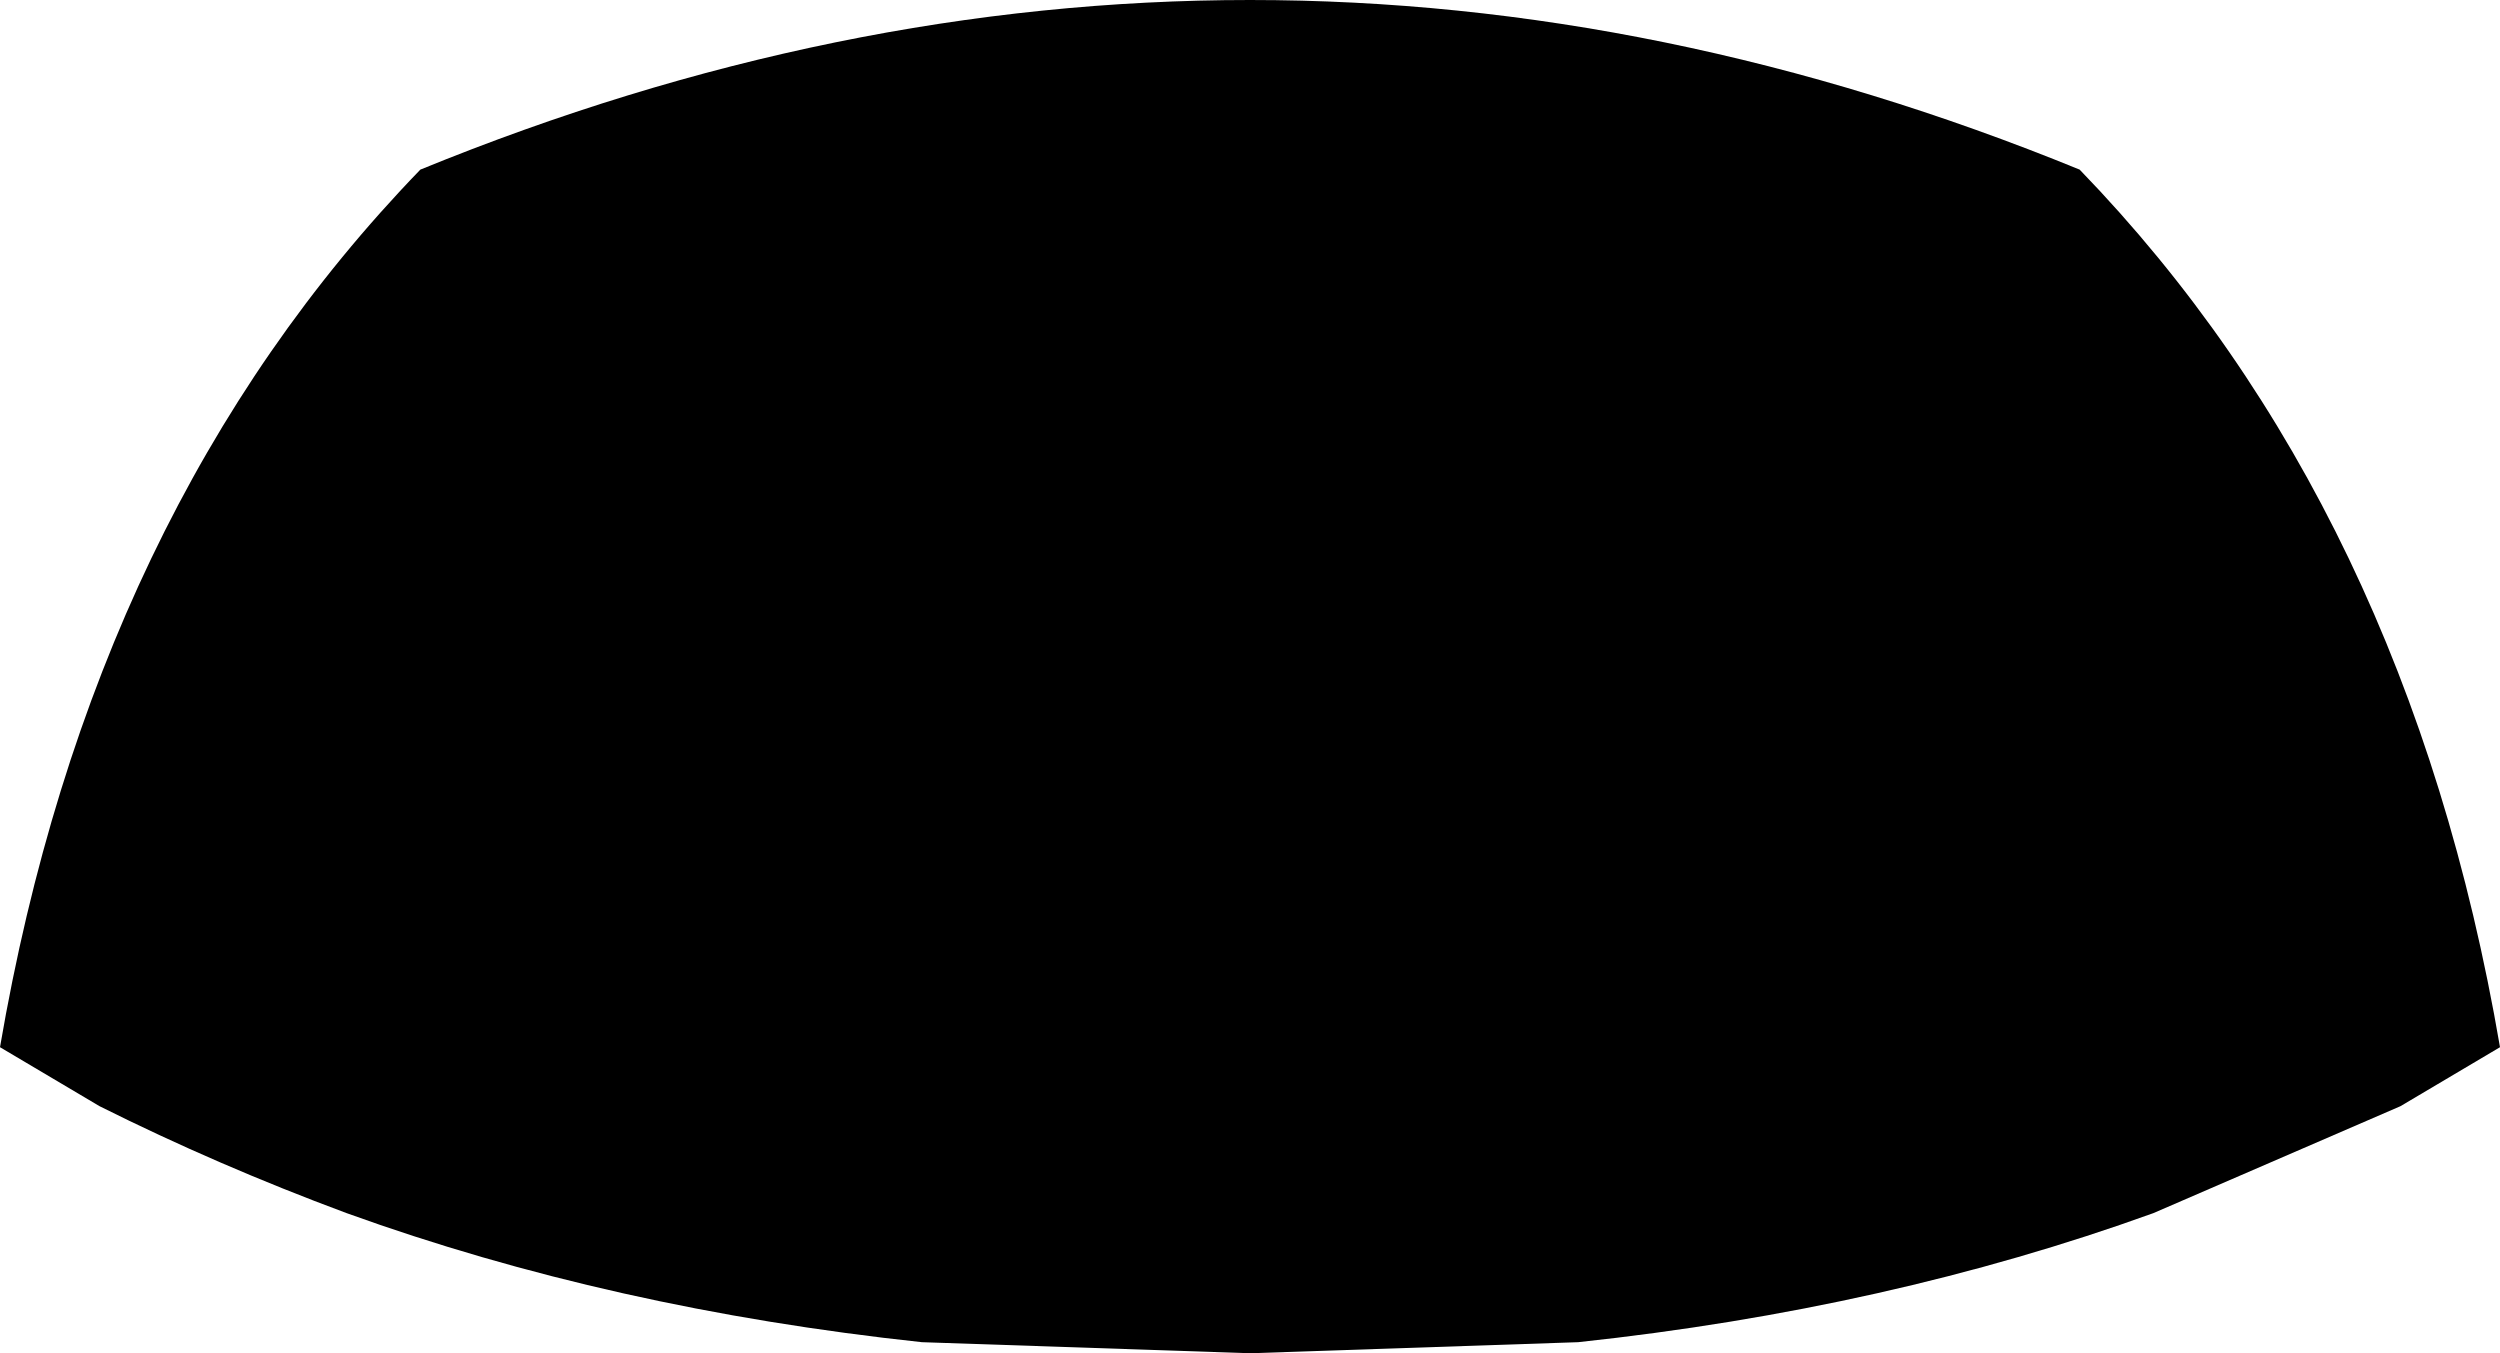 <?xml version="1.0" encoding="UTF-8" standalone="no"?>
<svg xmlns:xlink="http://www.w3.org/1999/xlink" height="18.35px" width="33.9px" xmlns="http://www.w3.org/2000/svg">
  <g transform="matrix(1.0, 0.0, 0.0, 1.0, -383.0, -173.5)">
    <path d="M383.0 187.7 Q384.25 180.4 388.7 175.8 399.95 171.2 411.2 175.8 415.65 180.4 416.9 187.7 L415.55 188.5 412.2 189.95 Q408.6 191.25 404.4 191.7 L399.95 191.85 395.5 191.7 Q391.3 191.25 387.7 189.95 385.95 189.3 384.35 188.5 L383.0 187.7" fill="#000000" fill-rule="evenodd" stroke="none"/>
  </g>
</svg>
